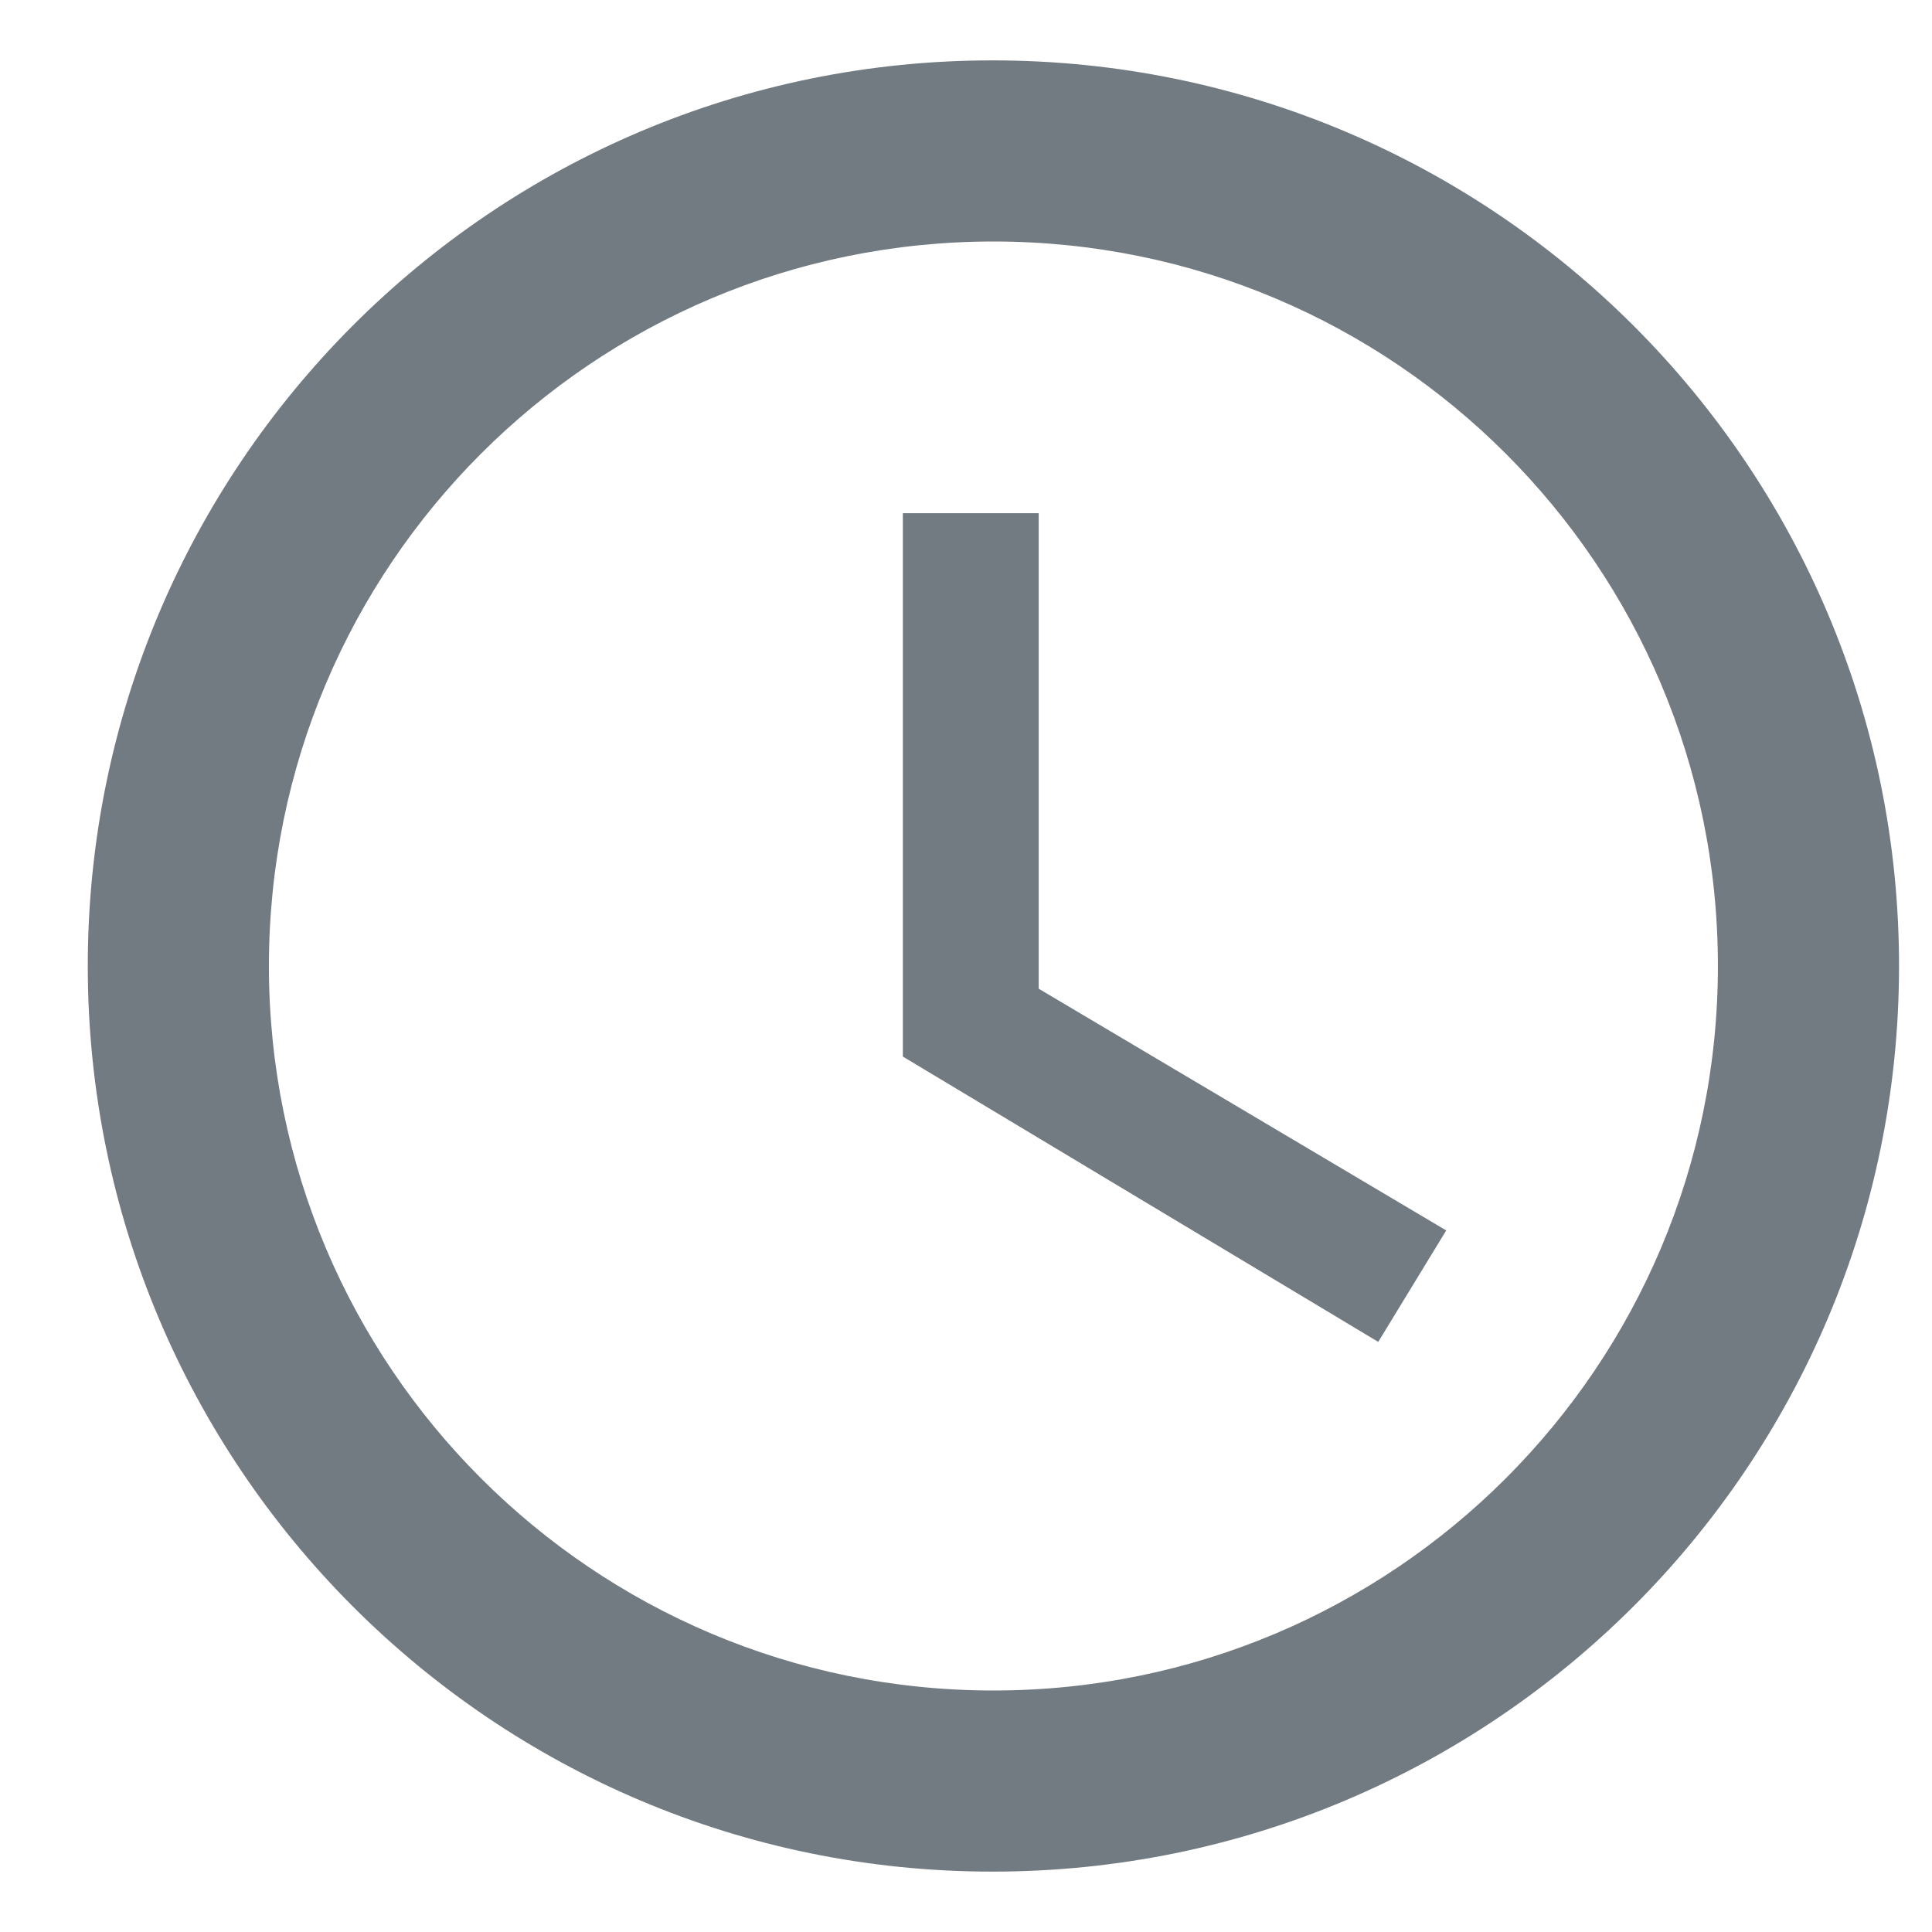 <svg width="16" height="16" viewBox="0 0 16 16" fill="none" xmlns="http://www.w3.org/2000/svg">
<path d="M8.219 0.5C4.079 0.5 0.727 3.86 0.727 8C0.727 12.14 4.079 15.5 8.219 15.5C12.367 15.5 15.727 12.14 15.727 8C15.727 3.86 12.367 0.5 8.219 0.5ZM8.227 14C4.912 14 2.227 11.315 2.227 8C2.227 4.685 4.912 2 8.227 2C11.542 2 14.227 4.685 14.227 8C14.227 11.315 11.542 14 8.227 14ZM8.602 4.25H7.477V8.75L11.414 11.113L11.977 10.19L8.602 8.188V4.25Z" fill="#737B82"/>
</svg>
